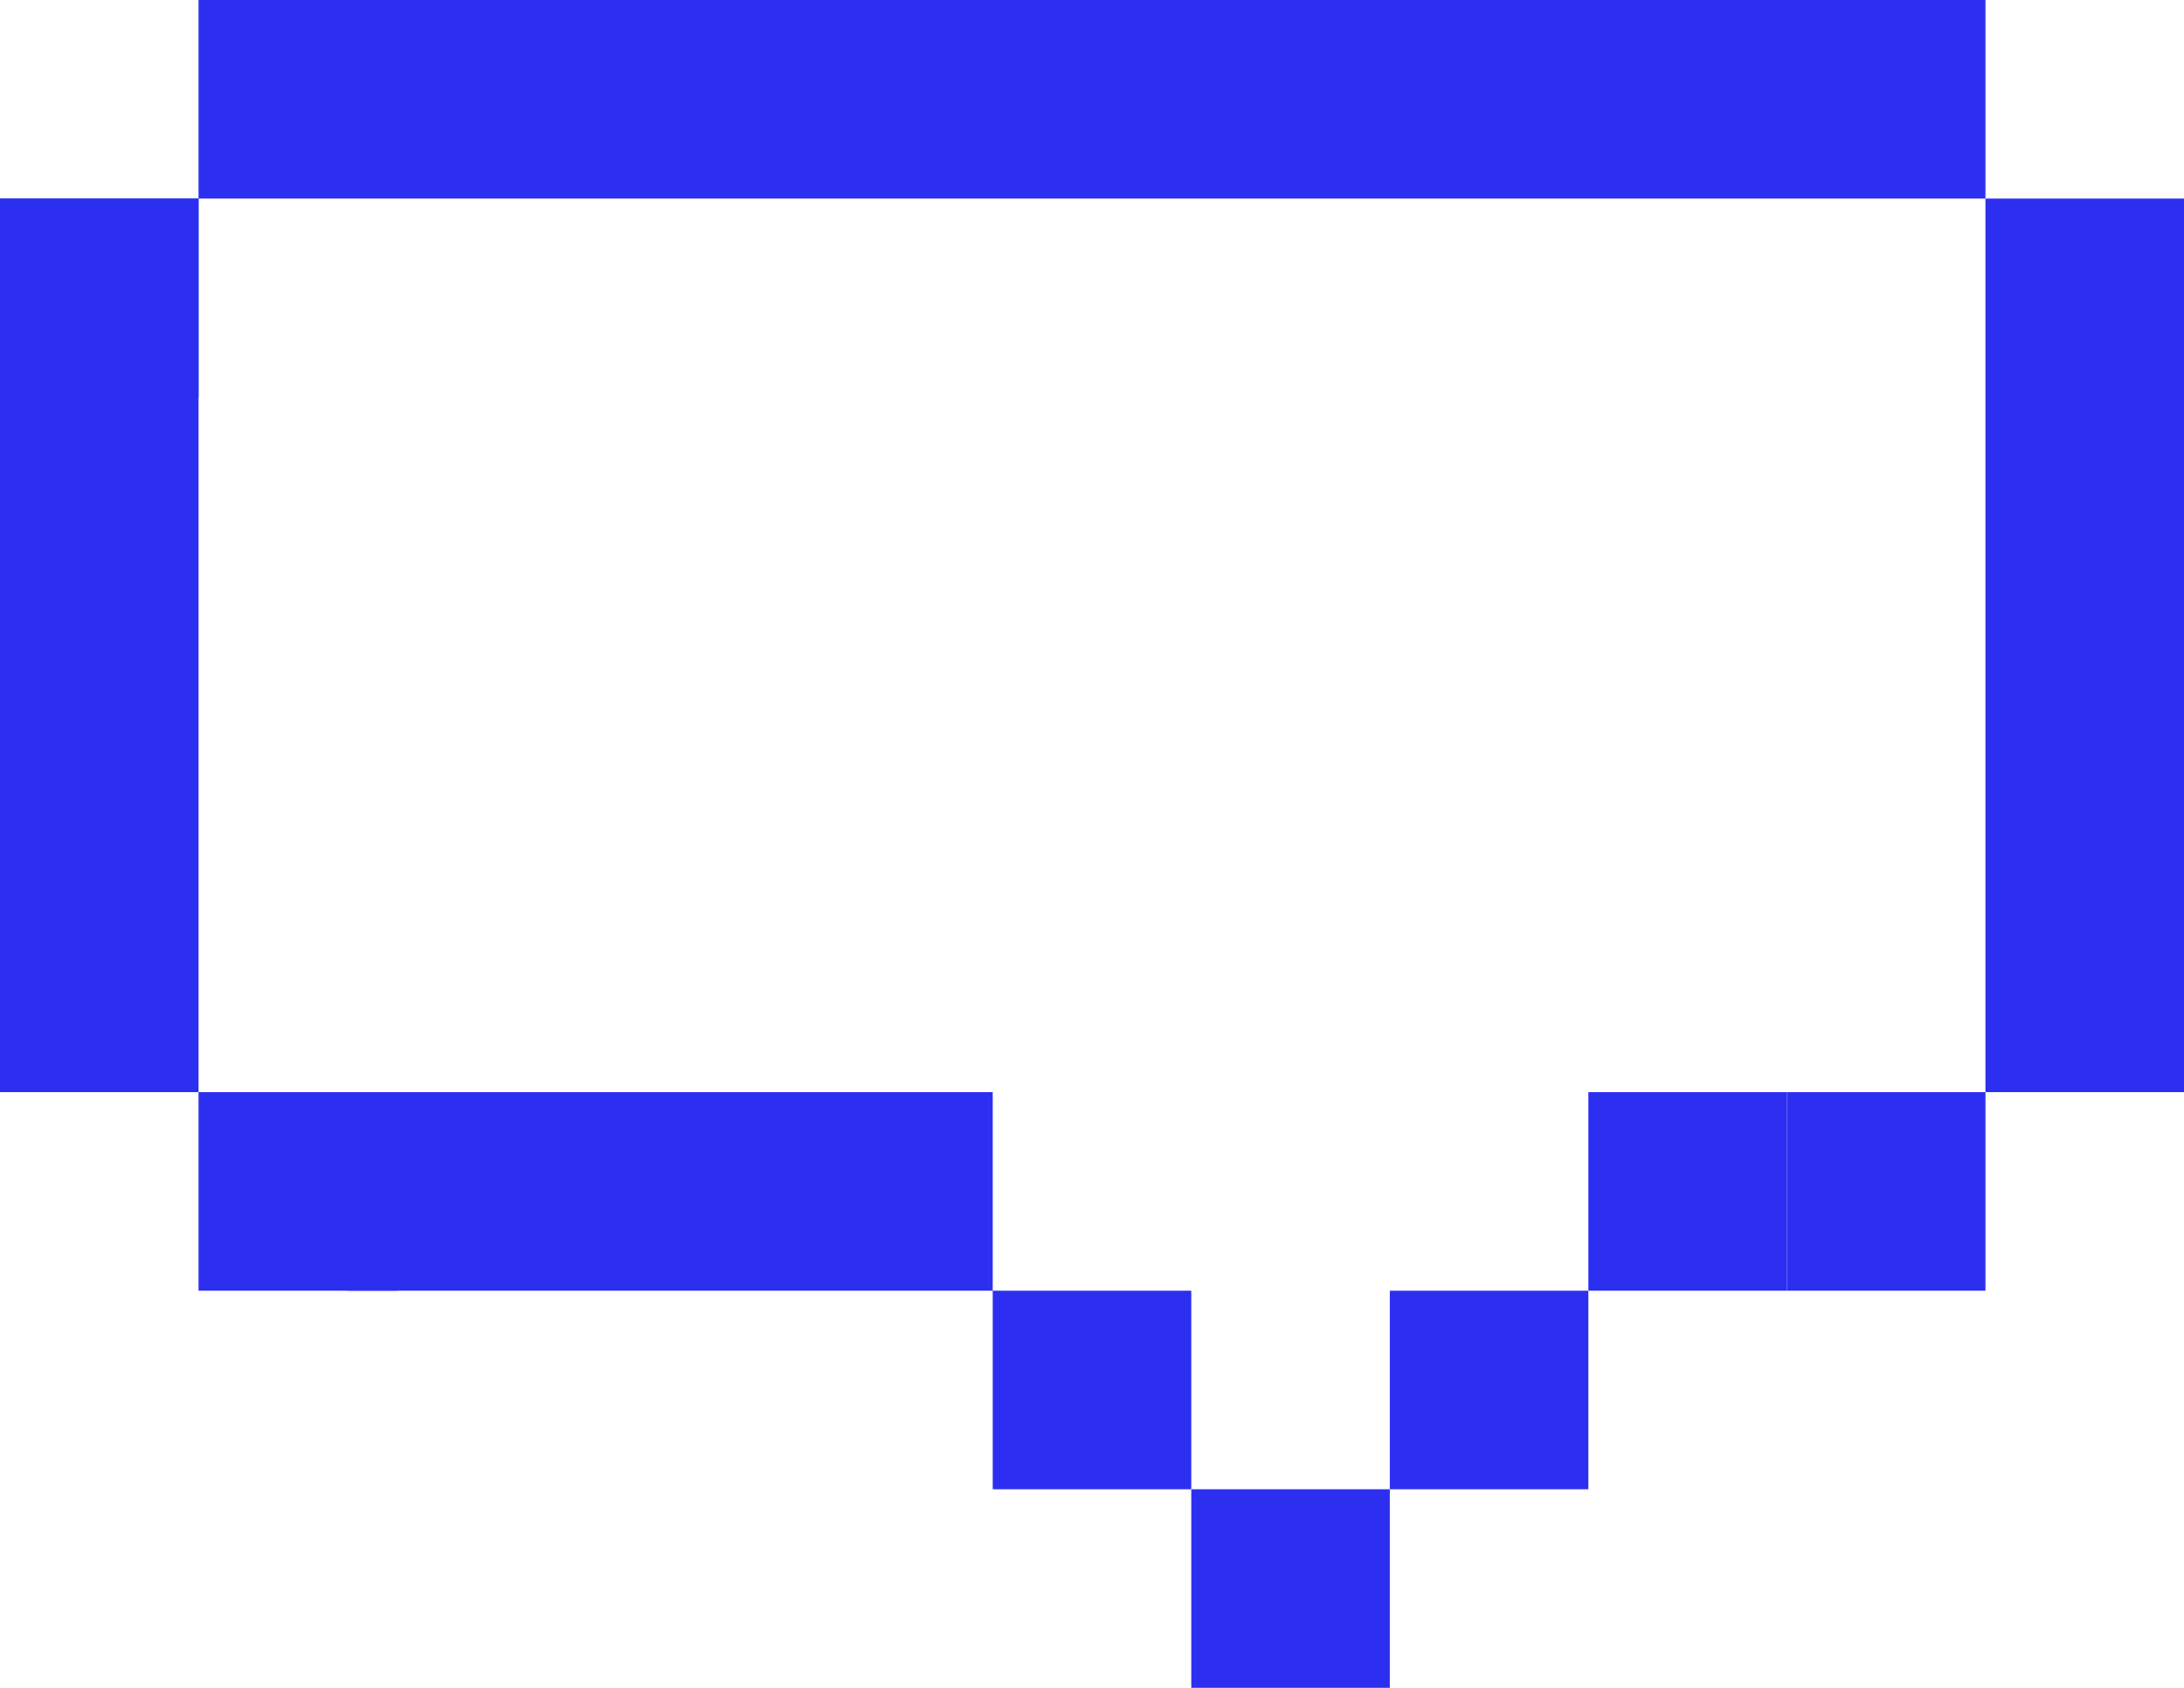 <svg xmlns="http://www.w3.org/2000/svg" viewBox="0 0 176 136">
  <defs>
    <style>
      .cls-1 {
        fill: #2d2ff0;
      }
    </style>
  </defs>
  <g id="Group_51" data-name="Group 51" transform="translate(-904 -4584)">
    <rect id="Rectangle_275" data-name="Rectangle 275" class="cls-1" width="144" height="16" transform="translate(920 4584)"/>
    <rect id="Rectangle_276" data-name="Rectangle 276" class="cls-1" width="16" height="16" transform="translate(904 4600)"/>
    <rect id="Rectangle_277" data-name="Rectangle 277" class="cls-1" width="16" height="72" transform="translate(904 4600)"/>
    <rect id="Rectangle_279" data-name="Rectangle 279" class="cls-1" width="16" height="16" transform="translate(920 4672)"/>
    <rect id="Rectangle_280" data-name="Rectangle 280" class="cls-1" width="16" height="16" transform="translate(1048 4672)"/>
    <rect id="Rectangle_281" data-name="Rectangle 281" class="cls-1" width="16" height="16" transform="translate(1032 4672)"/>
    <rect id="Rectangle_282" data-name="Rectangle 282" class="cls-1" width="16" height="16" transform="translate(1016 4688)"/>
    <rect id="Rectangle_283" data-name="Rectangle 283" class="cls-1" width="16" height="16" transform="translate(1000 4704)"/>
    <rect id="Rectangle_284" data-name="Rectangle 284" class="cls-1" width="16" height="16" transform="translate(984 4688)"/>
    <rect id="Rectangle_285" data-name="Rectangle 285" class="cls-1" width="52" height="16" transform="translate(932 4672)"/>
    <rect id="Rectangle_278" data-name="Rectangle 278" class="cls-1" width="16" height="72" transform="translate(1064 4600)"/>
  </g>
</svg>
